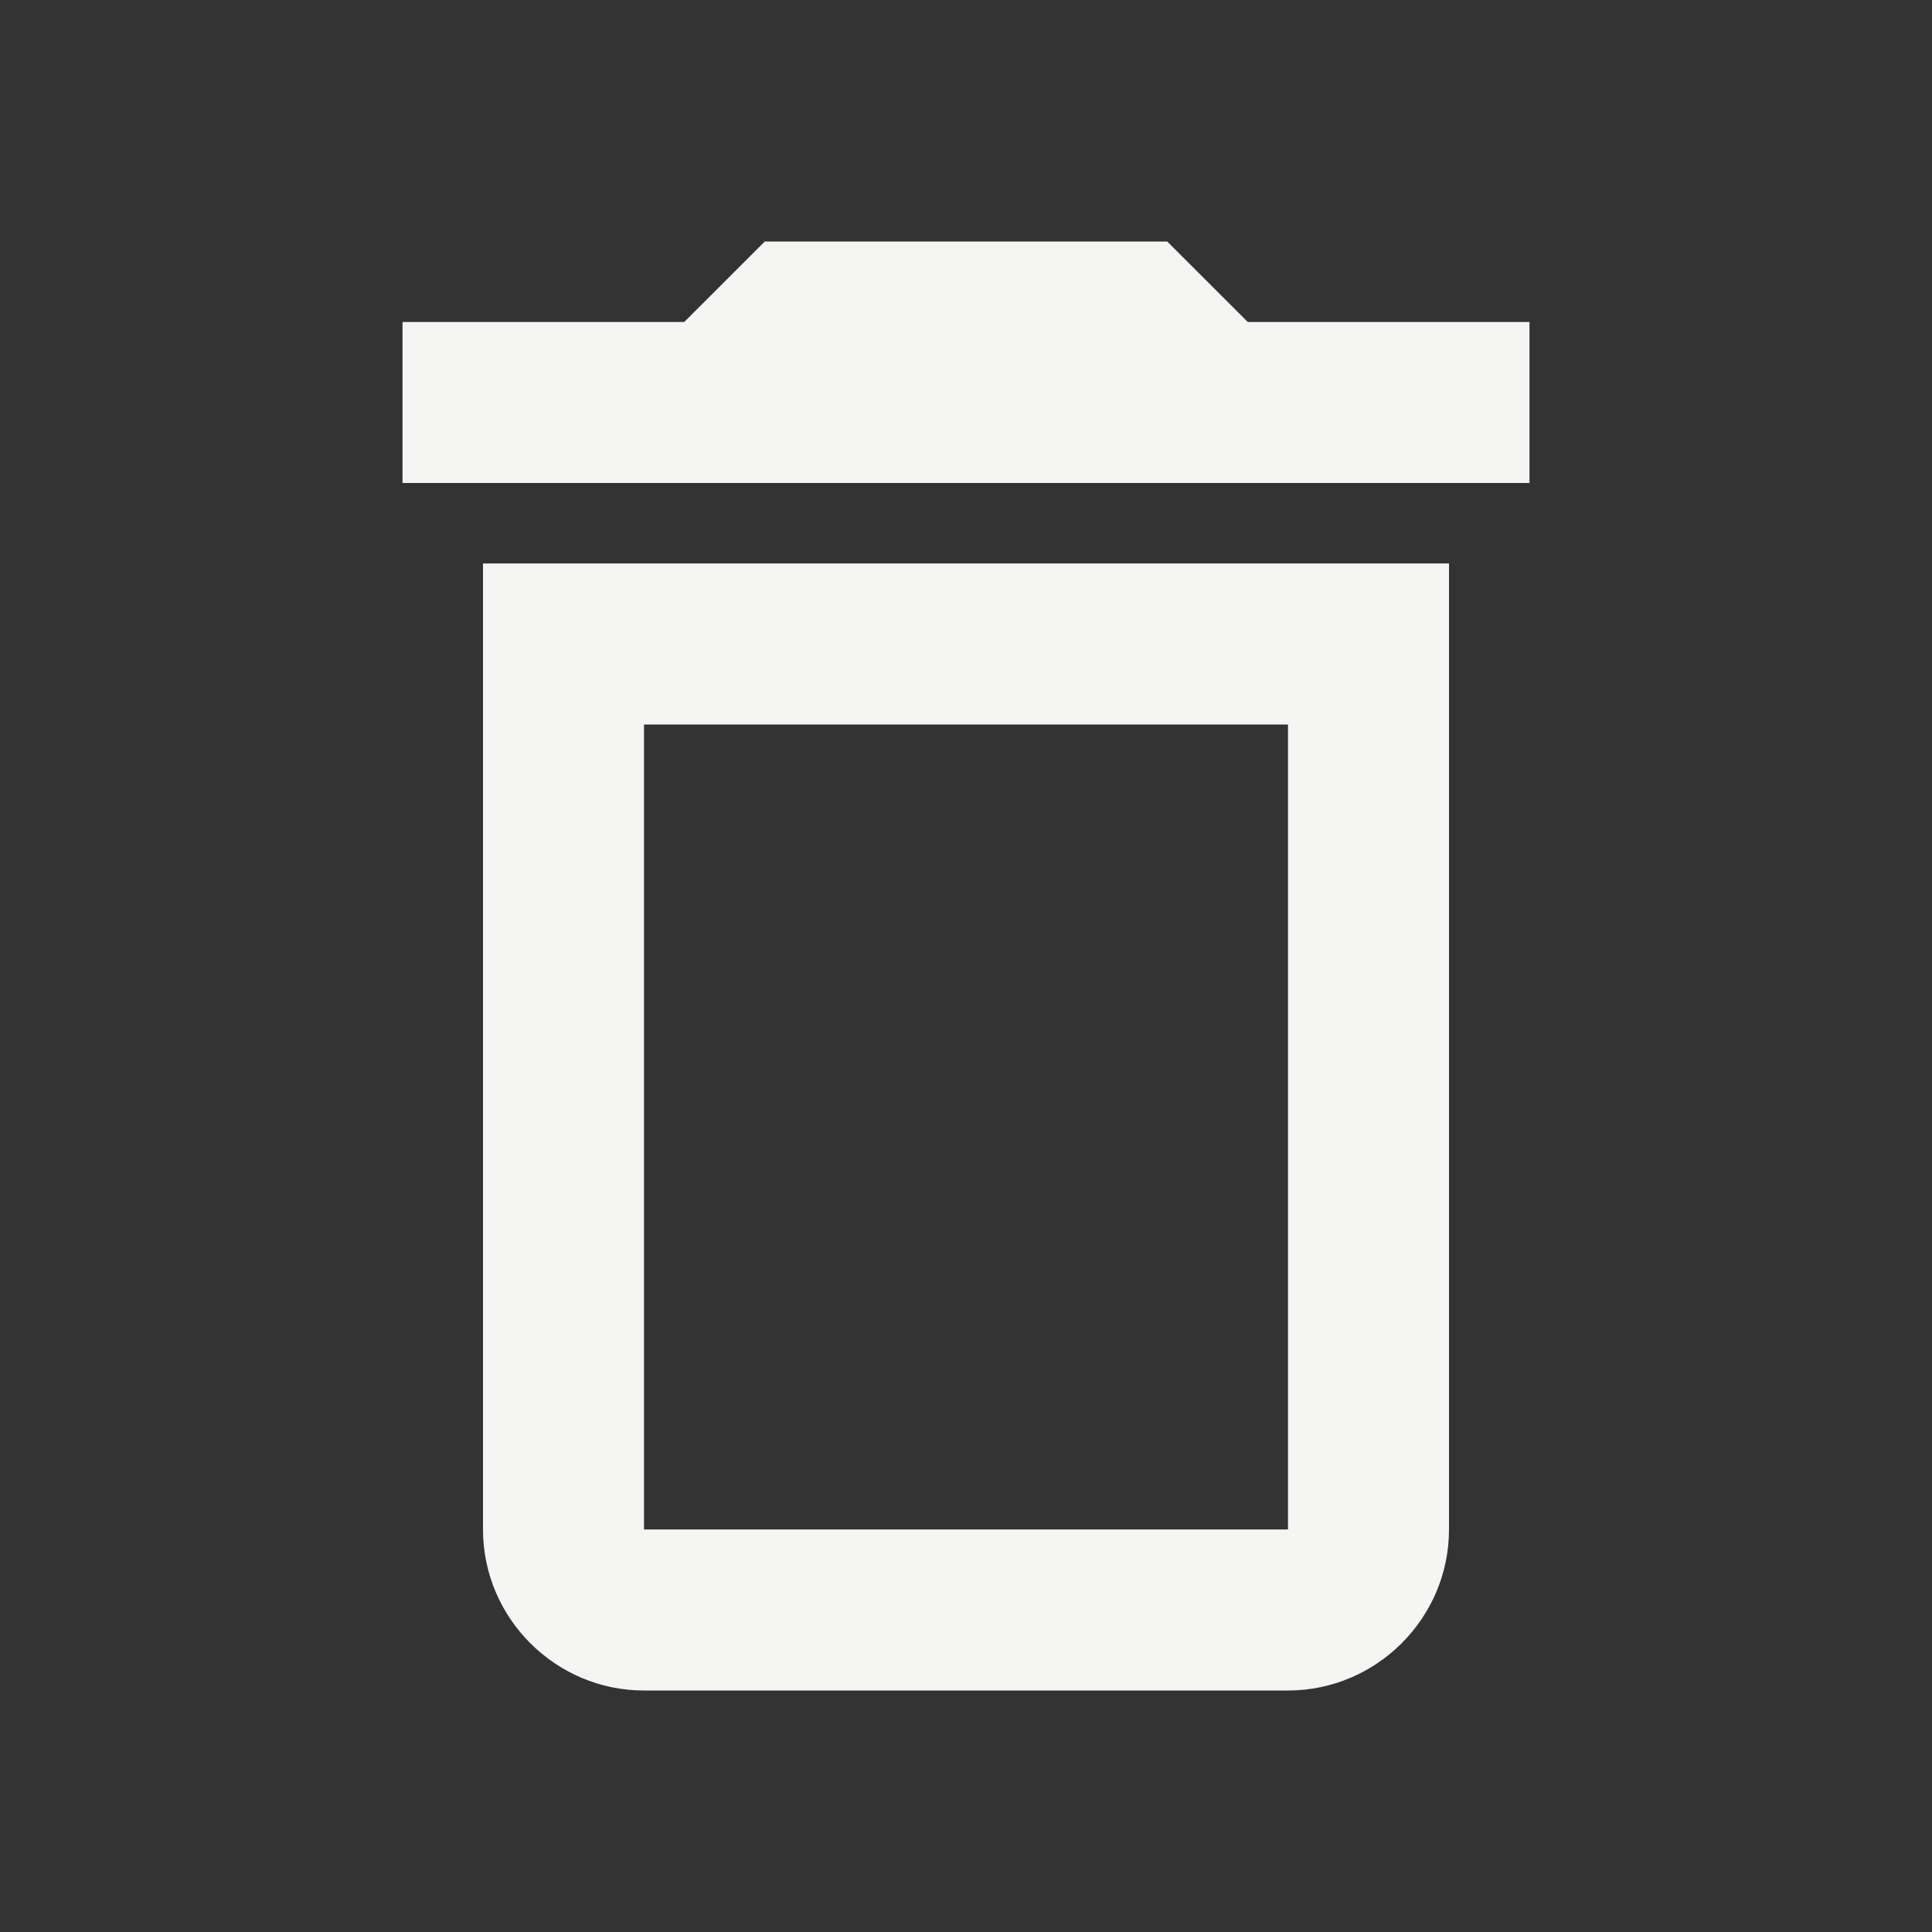 <svg width="80" height="80" viewBox="0 0 80 80" fill="none" xmlns="http://www.w3.org/2000/svg">
<rect x="0" y="0" width="80" height="80" fill="#333333" stroke="none"/>
<path d="M53.333 30V63.333H26.667V30H53.333ZM48.333 10H31.667L28.333 13.333H16.667V20H63.333V13.333H51.667L48.333 10ZM60 23.333H20V63.333C20 67 23 70 26.667 70H53.333C57 70 60 67 60 63.333V23.333Z" fill="#F5F5F4"/>
</svg>
